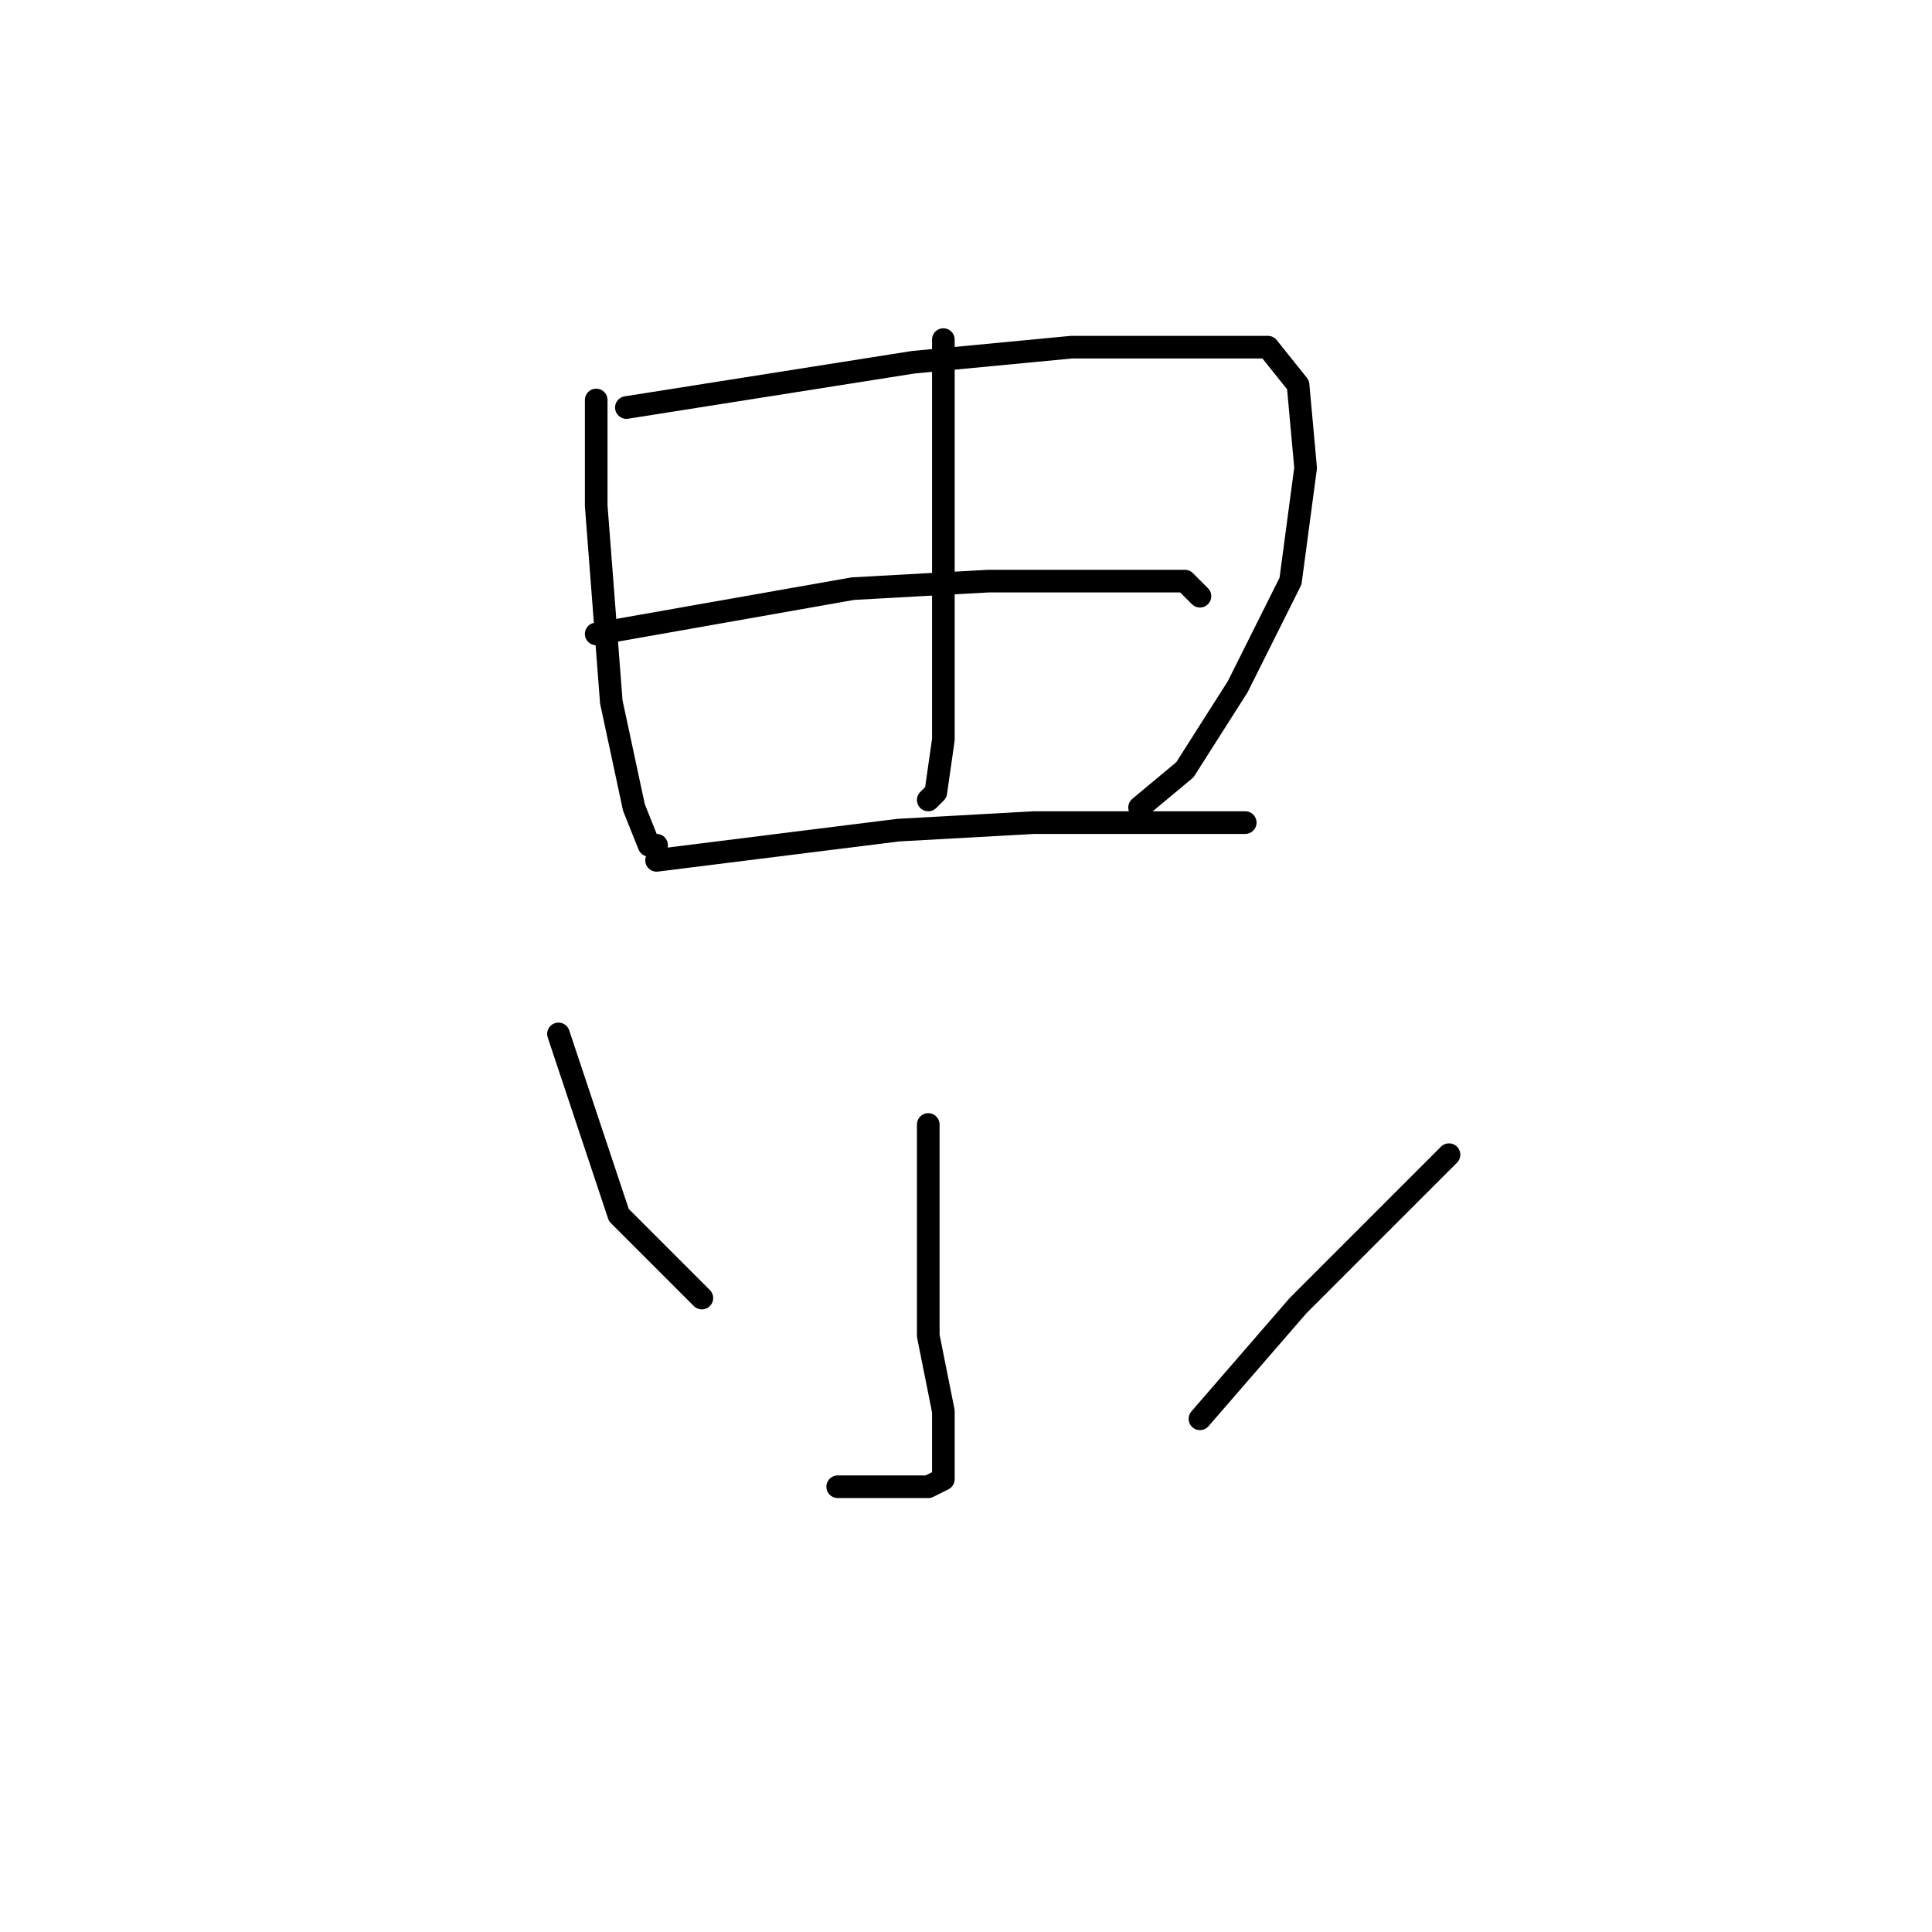 <?xml version="1.0" standalone="no"?>
    <svg width="256" height="256" xmlns="http://www.w3.org/2000/svg" version="1.1">
    <polyline stroke="black" stroke-width="3" stroke-linecap="round" fill="transparent" stroke-linejoin="round" points="79 53 79 60 79 67 81 93 84 107 86 112 87 112 87 112 " />
        <polyline stroke="black" stroke-width="3" stroke-linecap="round" fill="transparent" stroke-linejoin="round" points="83 54 102 51 121 48 142 46 157 46 168 46 172 51 173 62 171 77 164 91 157 102 151 107 151 107 " />
        <polyline stroke="black" stroke-width="3" stroke-linecap="round" fill="transparent" stroke-linejoin="round" points="125 45 125 57 125 69 125 86 125 98 124 105 123 106 123 106 " />
        <polyline stroke="black" stroke-width="3" stroke-linecap="round" fill="transparent" stroke-linejoin="round" points="79 84 96 81 113 78 131 77 147 77 157 77 159 79 159 79 " />
        <polyline stroke="black" stroke-width="3" stroke-linecap="round" fill="transparent" stroke-linejoin="round" points="87 114 103 112 119 110 137 109 155 109 165 109 165 109 " />
        <polyline stroke="black" stroke-width="3" stroke-linecap="round" fill="transparent" stroke-linejoin="round" points="123 149 123 163 123 177 125 187 125 193 125 196 123 197 111 197 111 197 " />
        <polyline stroke="black" stroke-width="3" stroke-linecap="round" fill="transparent" stroke-linejoin="round" points="74 137 78 149 82 161 93 172 93 172 " />
        <polyline stroke="black" stroke-width="3" stroke-linecap="round" fill="transparent" stroke-linejoin="round" points="192 153 182 163 172 173 159 188 159 188 " />
        </svg>
